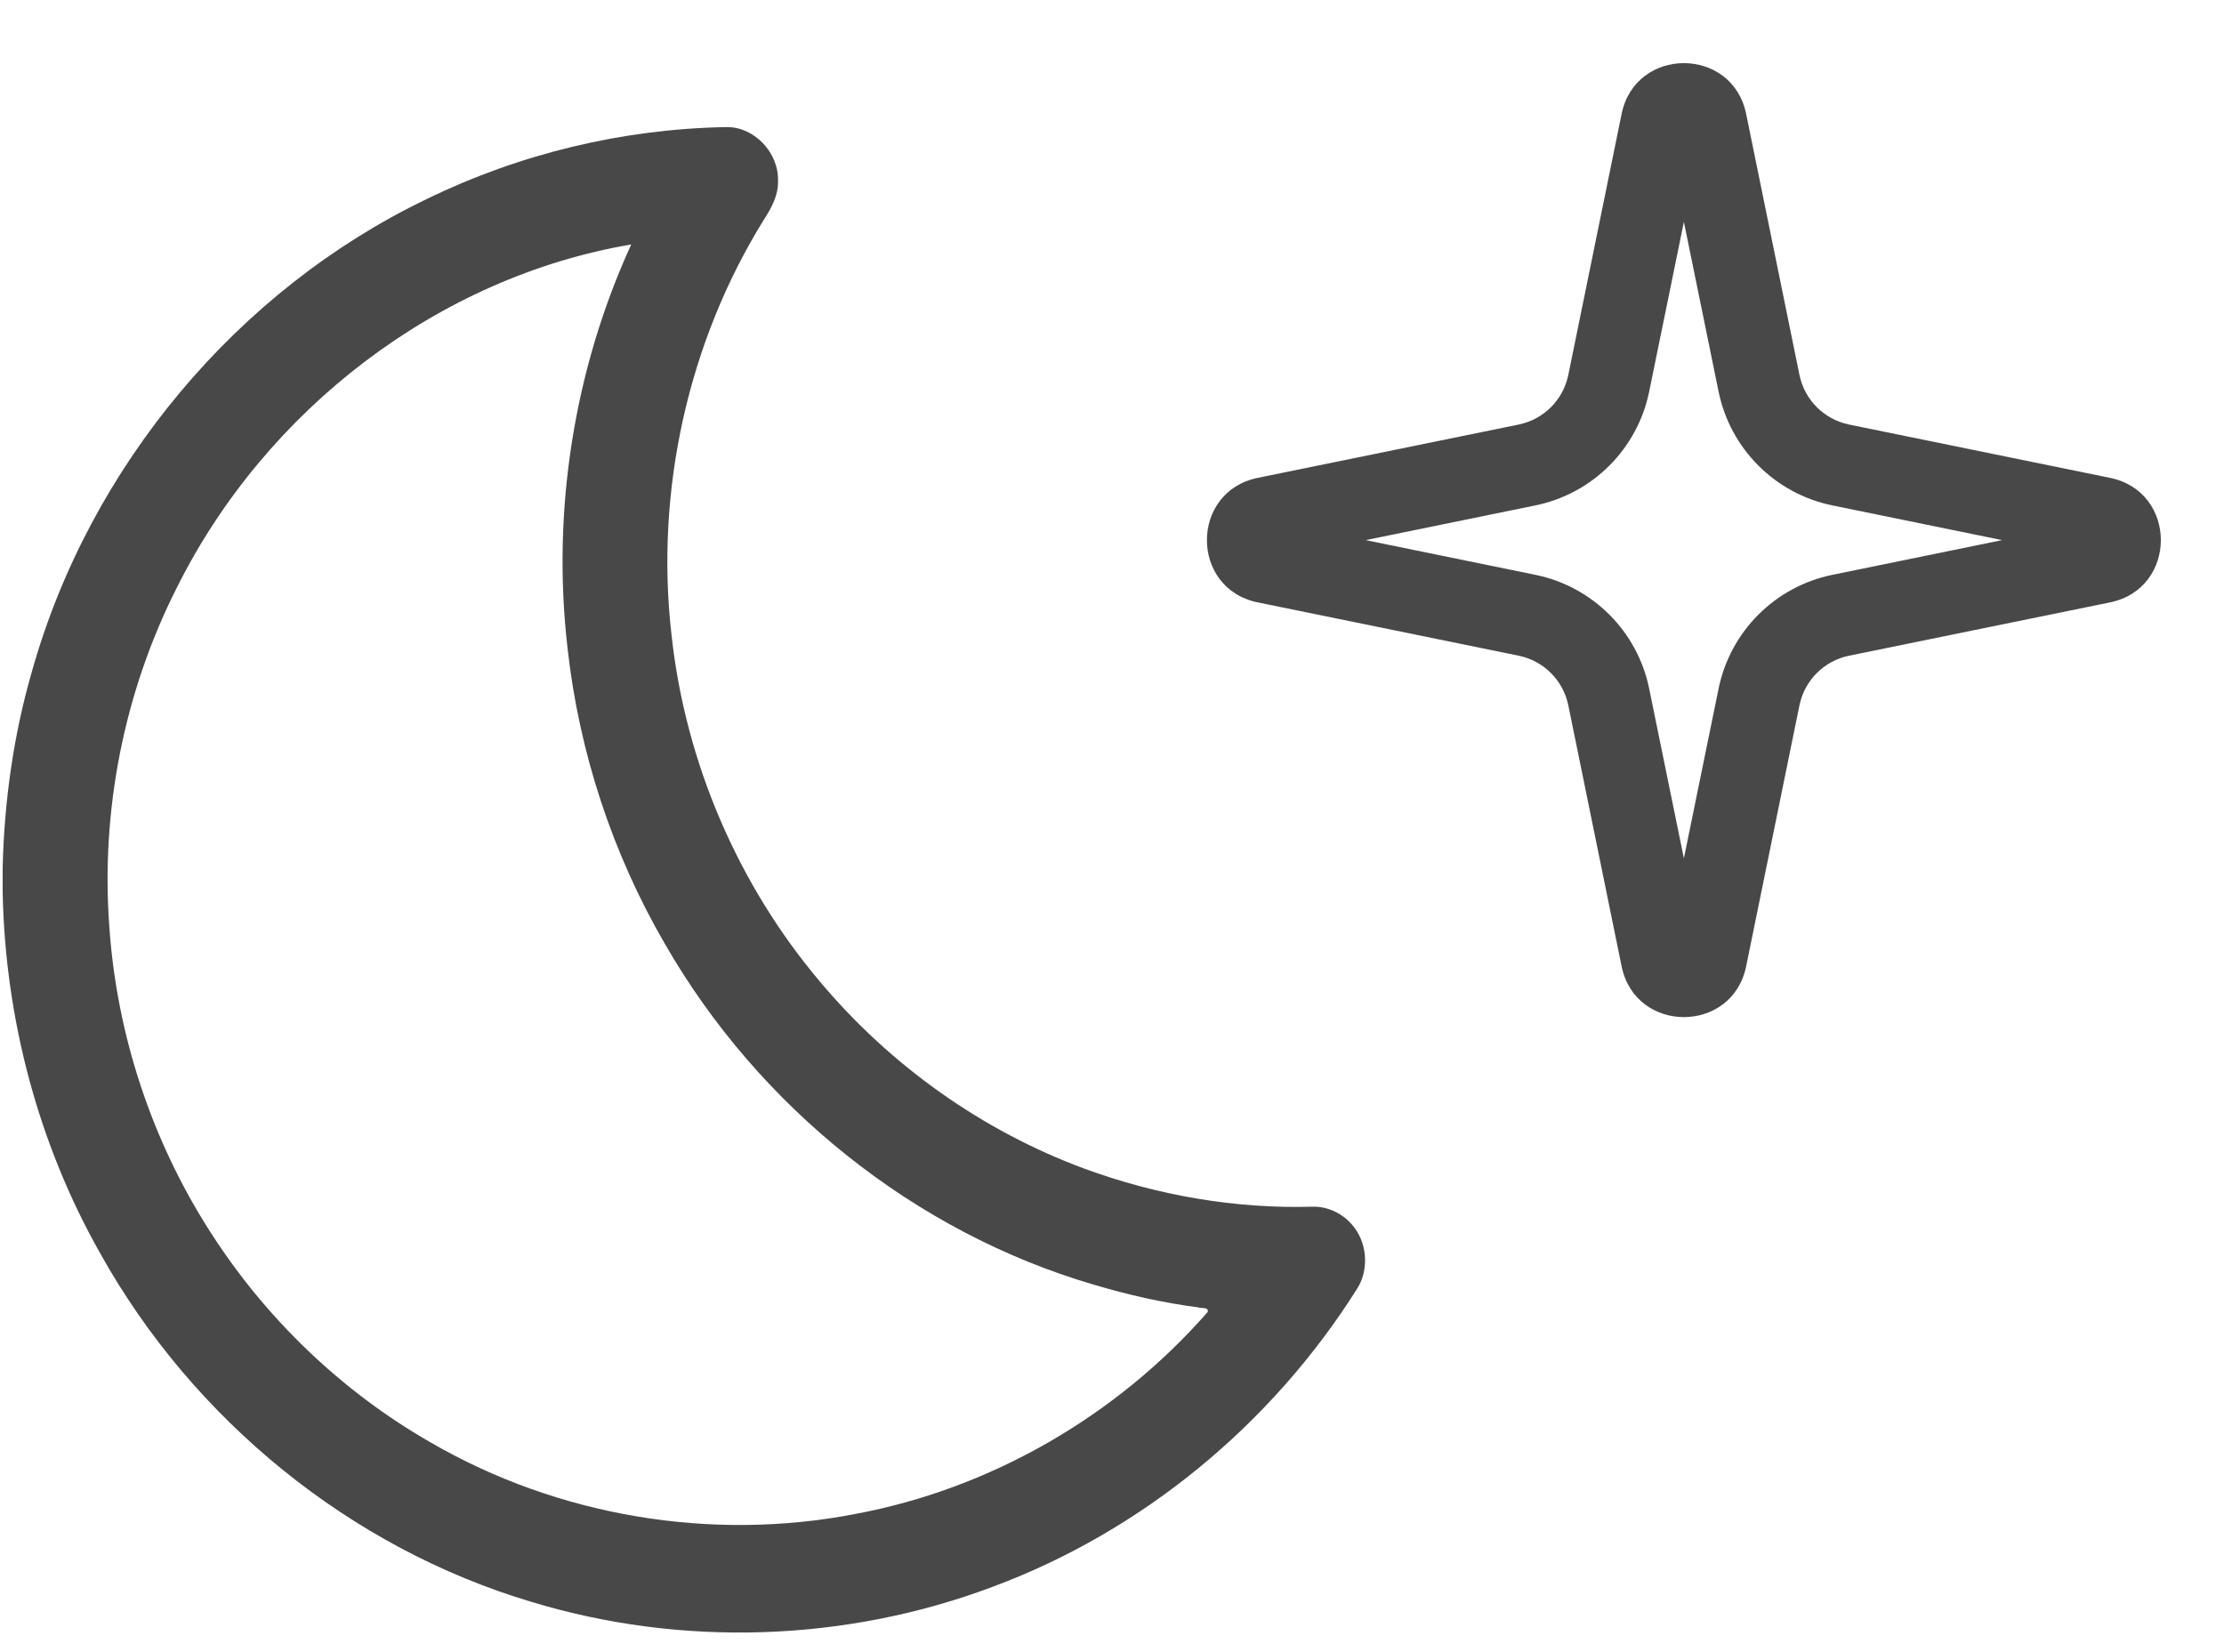 <svg width="35" height="26" viewBox="0 0 35 26" fill="none" xmlns="http://www.w3.org/2000/svg">
<path d="M6.71 3.135C8.182 2.417 9.803 2.028 11.432 2C11.867 1.992 12.257 2.401 12.244 2.846C12.251 3.069 12.143 3.269 12.027 3.448C10.83 5.373 10.307 7.724 10.568 9.991C10.785 11.998 11.617 13.927 12.907 15.452C14.017 16.773 15.46 17.796 17.059 18.389C18.211 18.813 19.44 19.026 20.665 18.99C20.89 18.986 21.112 19.09 21.264 19.258C21.513 19.526 21.556 19.965 21.36 20.277C20.01 22.422 17.968 24.099 15.627 24.97C13.311 25.842 10.722 25.927 8.357 25.207C5.523 24.362 3.043 22.353 1.578 19.726C0.604 18.007 0.081 16.031 0.042 14.044V13.65C0.067 12.608 0.213 11.568 0.502 10.568C1.412 7.332 3.741 4.564 6.71 3.135ZM2.784 9.246C1.956 10.88 1.583 12.753 1.721 14.589C1.838 16.29 2.392 17.956 3.305 19.38C4.18 20.751 5.382 21.901 6.777 22.7C8.782 23.863 11.191 24.264 13.453 23.827C15.579 23.433 17.564 22.294 19.007 20.646C19.022 20.563 18.903 20.595 18.86 20.575C18.3 20.503 17.747 20.376 17.206 20.215C14.402 19.392 11.941 17.427 10.462 14.851C9.638 13.433 9.112 11.834 8.931 10.194C8.682 8.036 9.034 5.812 9.934 3.847C6.9 4.362 4.182 6.442 2.784 9.246Z" fill="#484848"/>
<path fill-rule="evenodd" clip-rule="evenodd" d="M26.5 3.492L25.954 6.162C25.77 7.064 25.064 7.77 24.162 7.954L21.492 8.5L24.162 9.046C25.064 9.23 25.77 9.936 25.954 10.838L26.5 13.508L27.046 10.838C27.23 9.936 27.936 9.23 28.838 9.046L31.508 8.5L28.838 7.954C27.936 7.77 27.23 7.064 27.046 6.162L26.5 3.492ZM27.48 1.793C27.262 0.727 25.738 0.727 25.52 1.793L24.681 5.901C24.6 6.294 24.294 6.6 23.901 6.681L19.794 7.52C18.727 7.738 18.727 9.262 19.794 9.48L23.901 10.319C24.294 10.4 24.6 10.706 24.681 11.099L25.52 15.207C25.738 16.273 27.262 16.273 27.48 15.207L28.319 11.099C28.4 10.706 28.706 10.4 29.099 10.319L33.206 9.48C34.273 9.262 34.273 7.738 33.206 7.52L29.099 6.681C28.706 6.6 28.4 6.294 28.319 5.901L27.48 1.793Z" fill="#484848"/>
</svg>
